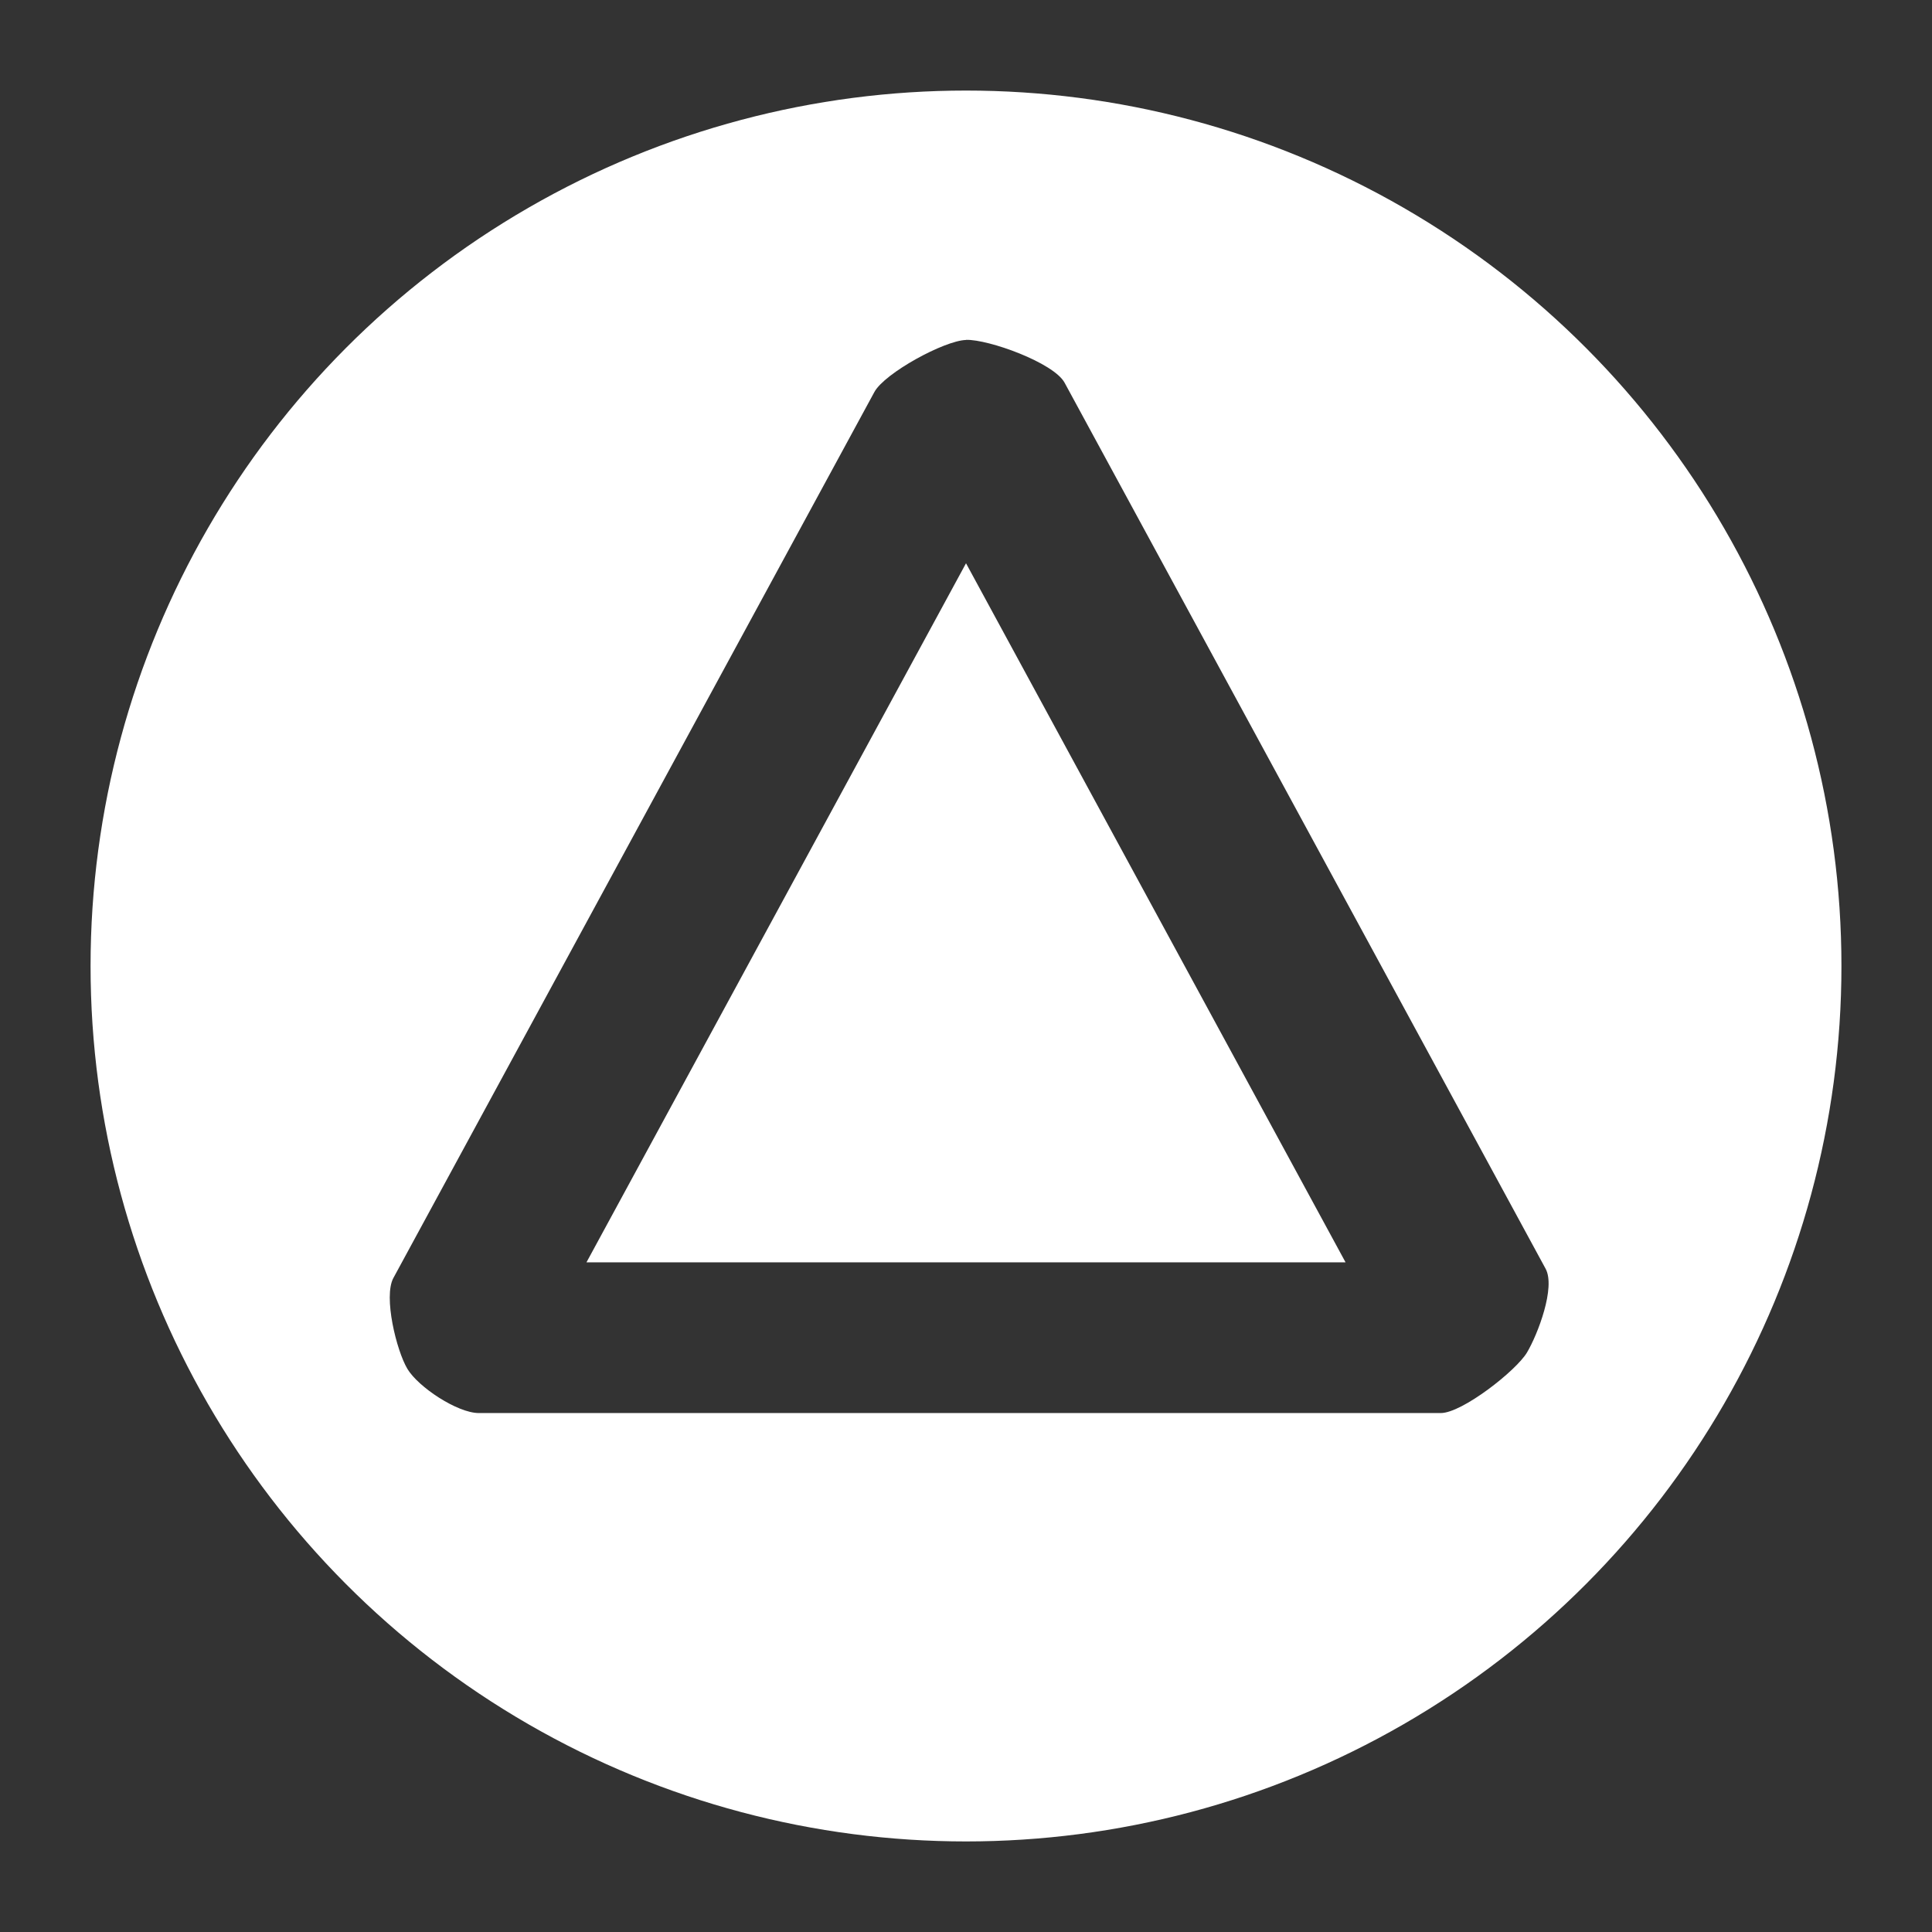 <?xml version="1.0" standalone="no"?>
<!DOCTYPE svg PUBLIC "-//W3C//DTD SVG 20010904//EN" "http://www.w3.org/TR/2001/REC-SVG-20010904/DTD/svg10.dtd">
<!-- Created using Krita: https://krita.org -->
<svg xmlns="http://www.w3.org/2000/svg" 
    xmlns:xlink="http://www.w3.org/1999/xlink"
    xmlns:krita="http://krita.org/namespaces/svg/krita"
    xmlns:sodipodi="http://sodipodi.sourceforge.net/DTD/sodipodi-0.dtd"
    width="15.36pt"
    height="15.36pt"
    viewBox="0 0 15.36 15.36">
<rect x="0" y="0" width="15.36" height="15.36" fill="#333333" stroke="none"/>
<defs/>
<circle id="outline" transform="matrix(0.24 0 0 0.24 0.96 0.96)" r="28" cx="28" cy="28" fill="none" stroke="#ffffff" stroke-width="2" stroke-linecap="butt" stroke-linejoin="miter" stroke-miterlimit="2"/><path id="button_triangle" transform="matrix(0.24 0 0 0.24 0.96 0.96)" fill="#ffffff" stroke="#000000" stroke-opacity="0" stroke-width="0" stroke-linecap="square" stroke-linejoin="bevel" d="M28 0C12.536 -2.66454e-15 1.77636e-15 12.536 0 28C1.77636e-15 43.464 12.536 56 28 56C43.464 56 56 43.464 56 28C56 12.536 43.464 -8.88178e-16 28 0ZM28 7.258C28.752 7.238 30.907 8.017 31.266 8.678L47.2 38.028C47.536 38.647 46.943 40.198 46.583 40.804C46.223 41.409 44.435 42.808 43.73 42.809C33.106 42.809 22.483 42.809 11.859 42.809C11.155 42.808 9.854 41.949 9.494 41.343C9.134 40.738 8.696 38.956 9.031 38.336L24.965 8.986C25.306 8.358 27.286 7.28 28 7.262ZM28 14.66L15.428 37.816L40.573 37.816L28.001 14.66Z"/>
</svg>
